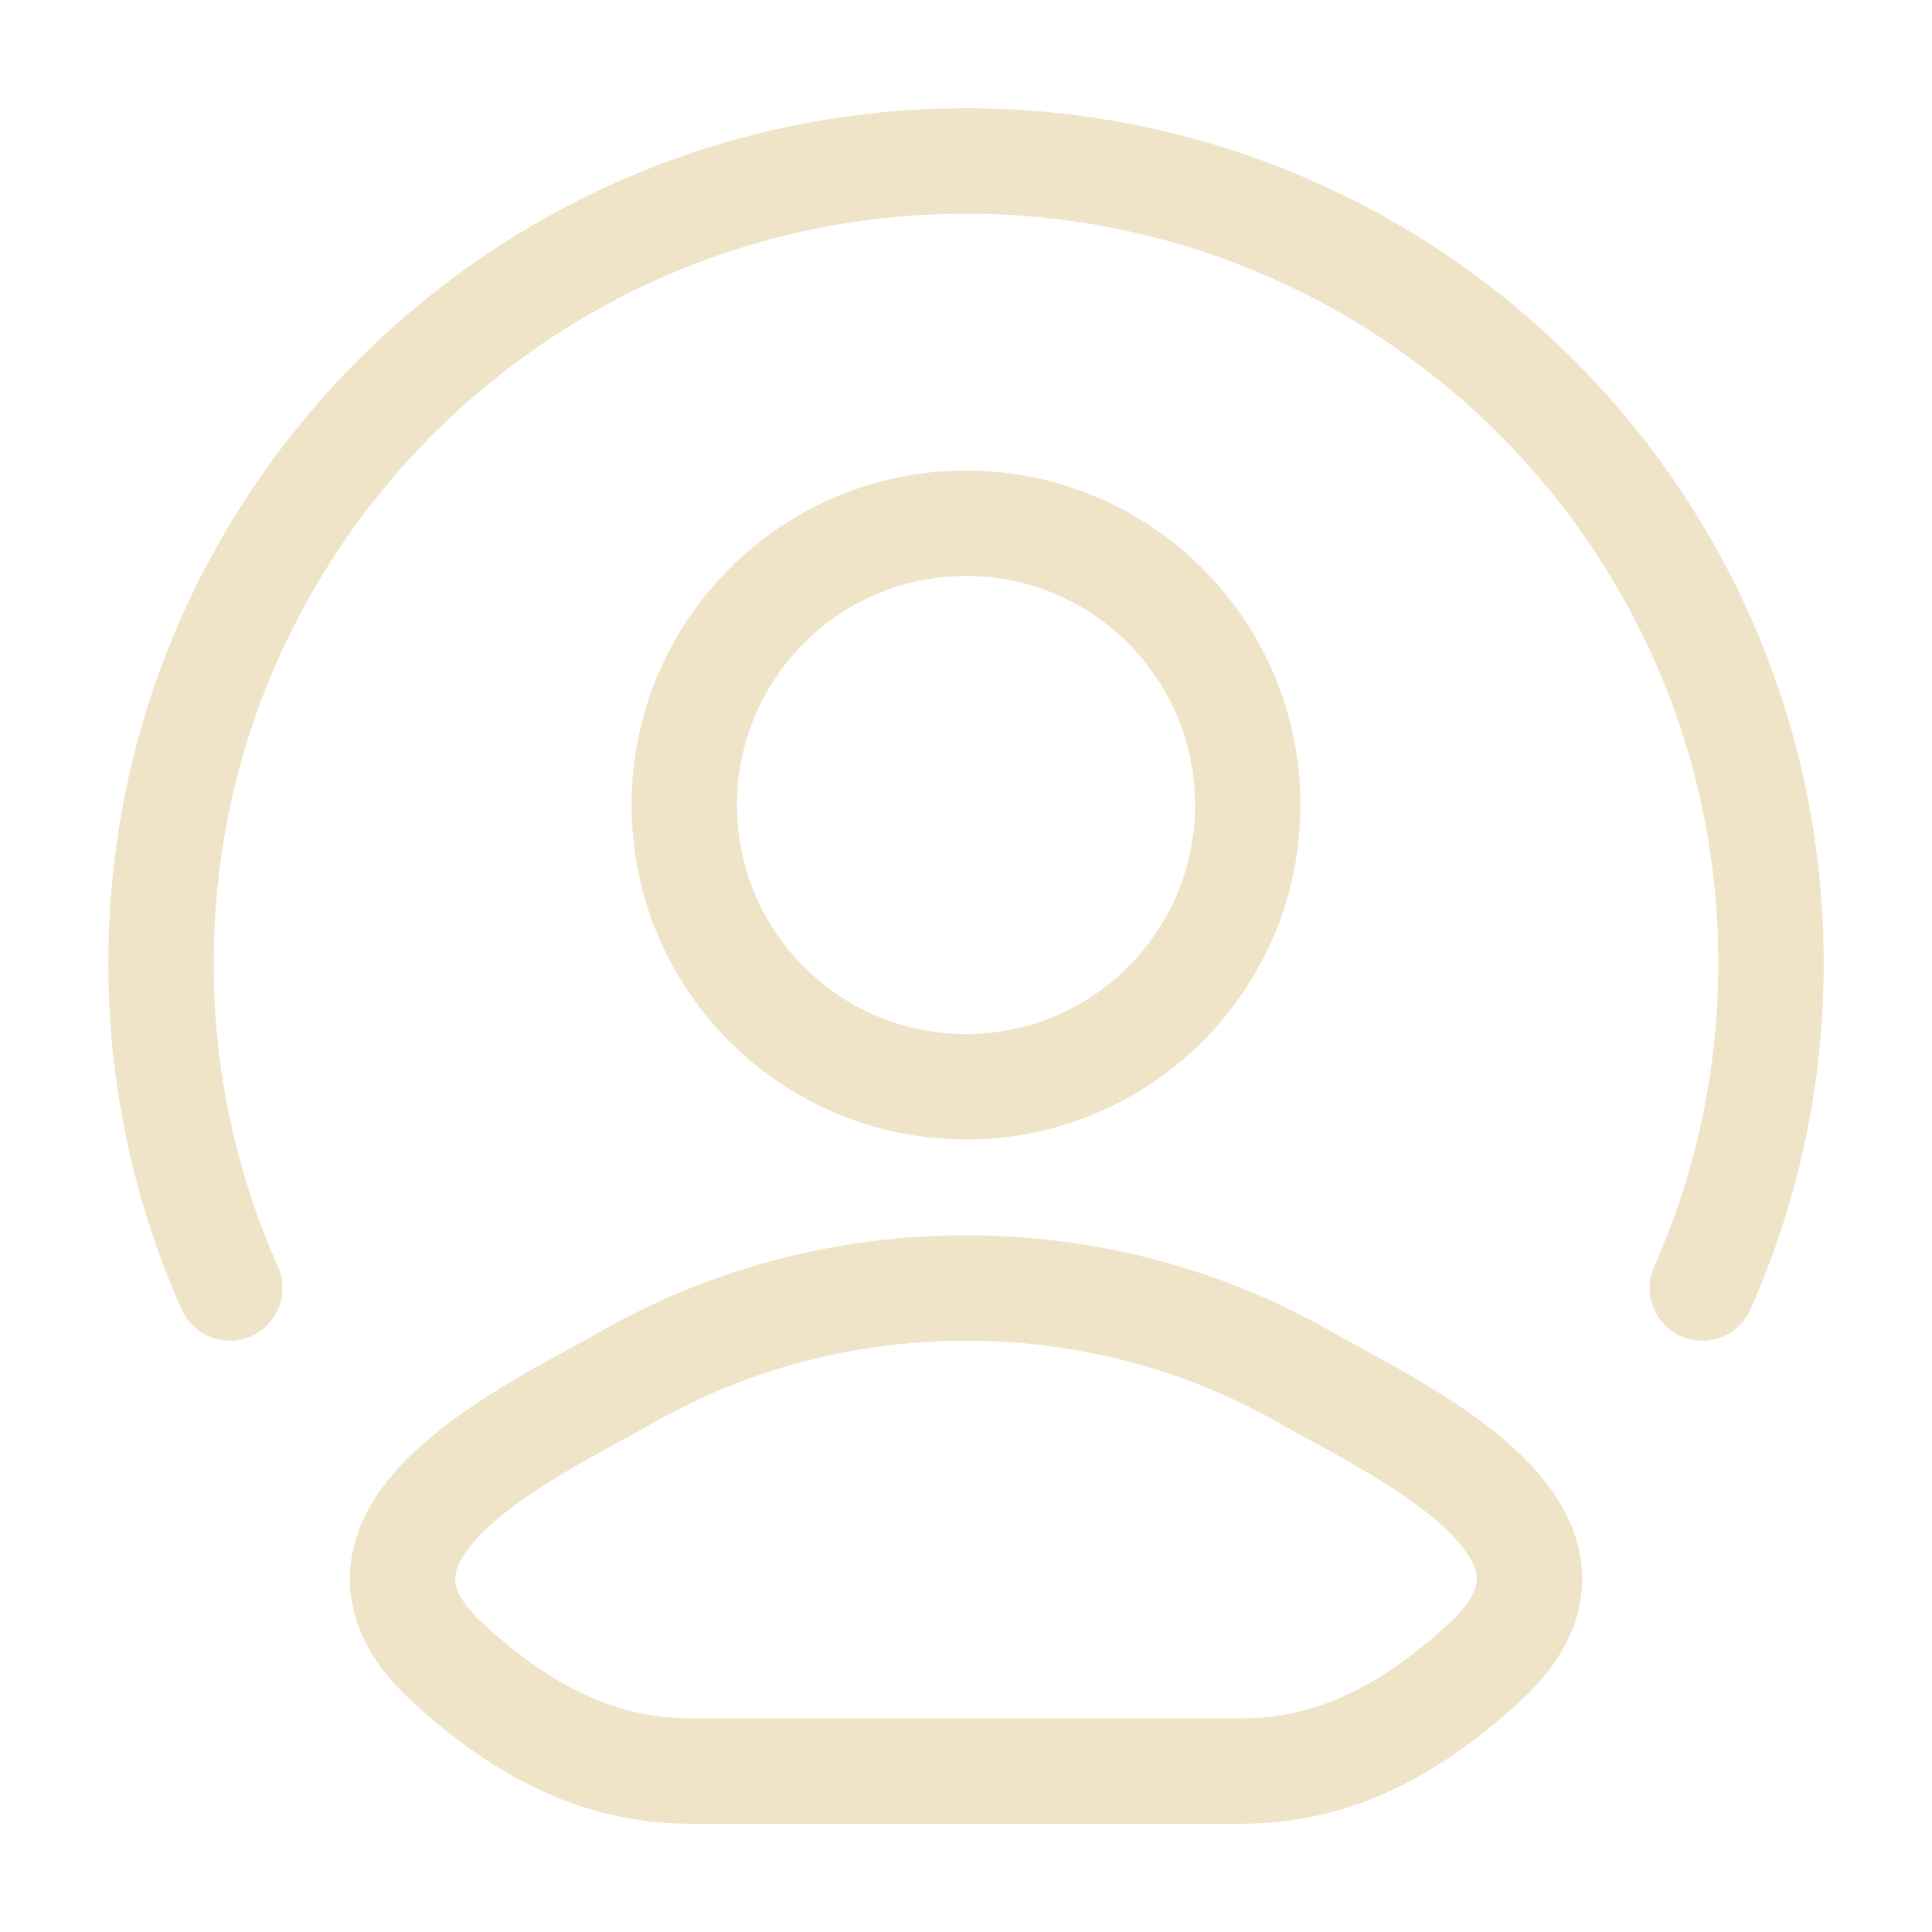 <svg width="55" height="55" viewBox="0 0 55 55" fill="none" xmlns="http://www.w3.org/2000/svg">
<path d="M17.835 39.213C15.313 40.661 8.702 43.618 12.729 47.317C14.696 49.124 16.887 50.417 19.641 50.417H35.359C38.114 50.417 40.304 49.124 42.272 47.317C46.299 43.618 39.687 40.661 37.165 39.213C31.252 35.818 23.748 35.818 17.835 39.213Z" stroke="#EFE3C8" stroke-width="3" stroke-linecap="round" stroke-linejoin="round"/>
<path d="M35.521 22.917C35.521 27.346 31.93 30.938 27.5 30.938C23.07 30.938 19.48 27.346 19.48 22.917C19.48 18.487 23.07 14.896 27.5 14.896C31.93 14.896 35.521 18.487 35.521 22.917Z" stroke="#EFE3C8" stroke-width="3"/>
<path d="M6.541 36.667C5.282 33.84 4.583 30.711 4.583 27.419C4.583 14.807 14.844 4.583 27.5 4.583C40.157 4.583 50.417 14.807 50.417 27.419C50.417 30.711 49.718 33.84 48.46 36.667" stroke="#EFE3C8" stroke-width="3" stroke-linecap="round"/>
</svg>
